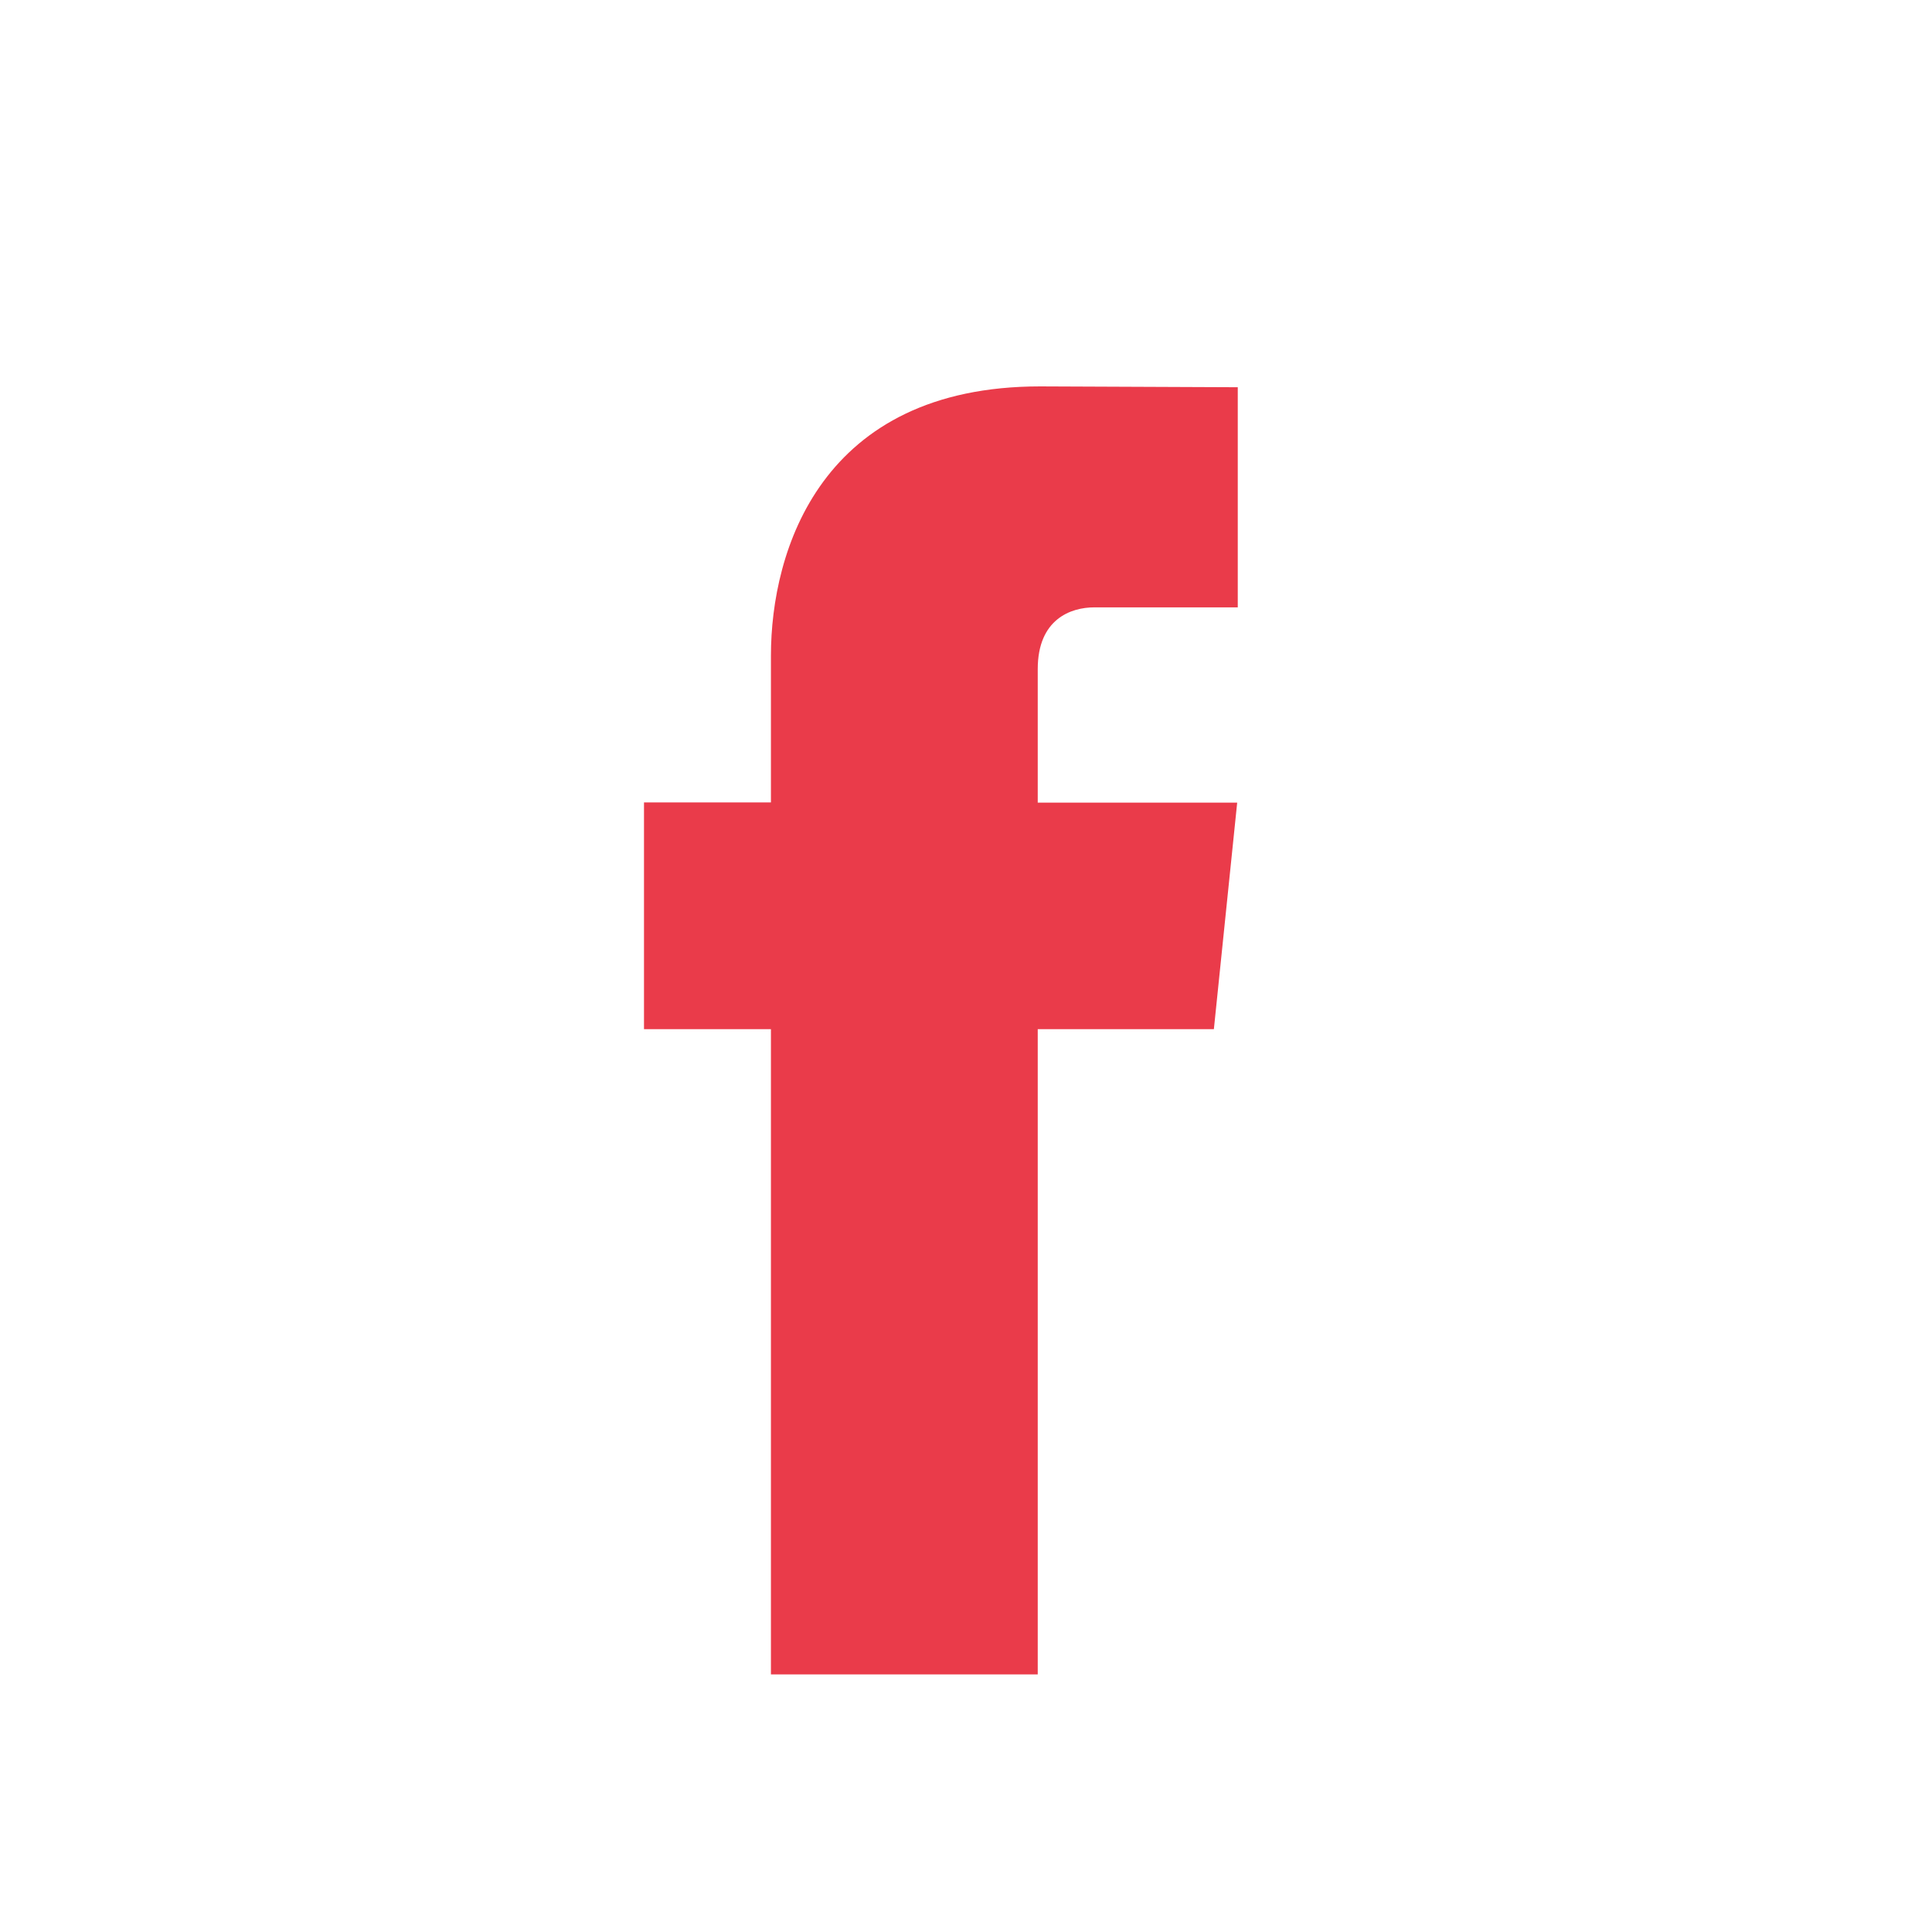<svg width="30" height="30" viewBox="0 0 30 30" fill="none" xmlns="http://www.w3.org/2000/svg">
<path d="M18.849 15.981H16.114V26H11.971V15.981H10V12.46H11.971V10.181C11.971 8.552 12.745 6 16.151 6L19.22 6.013V9.431H16.993C16.628 9.431 16.114 9.613 16.114 10.39V12.463H19.211L18.849 15.981Z" fill="#EA3B4A"/>
</svg>
